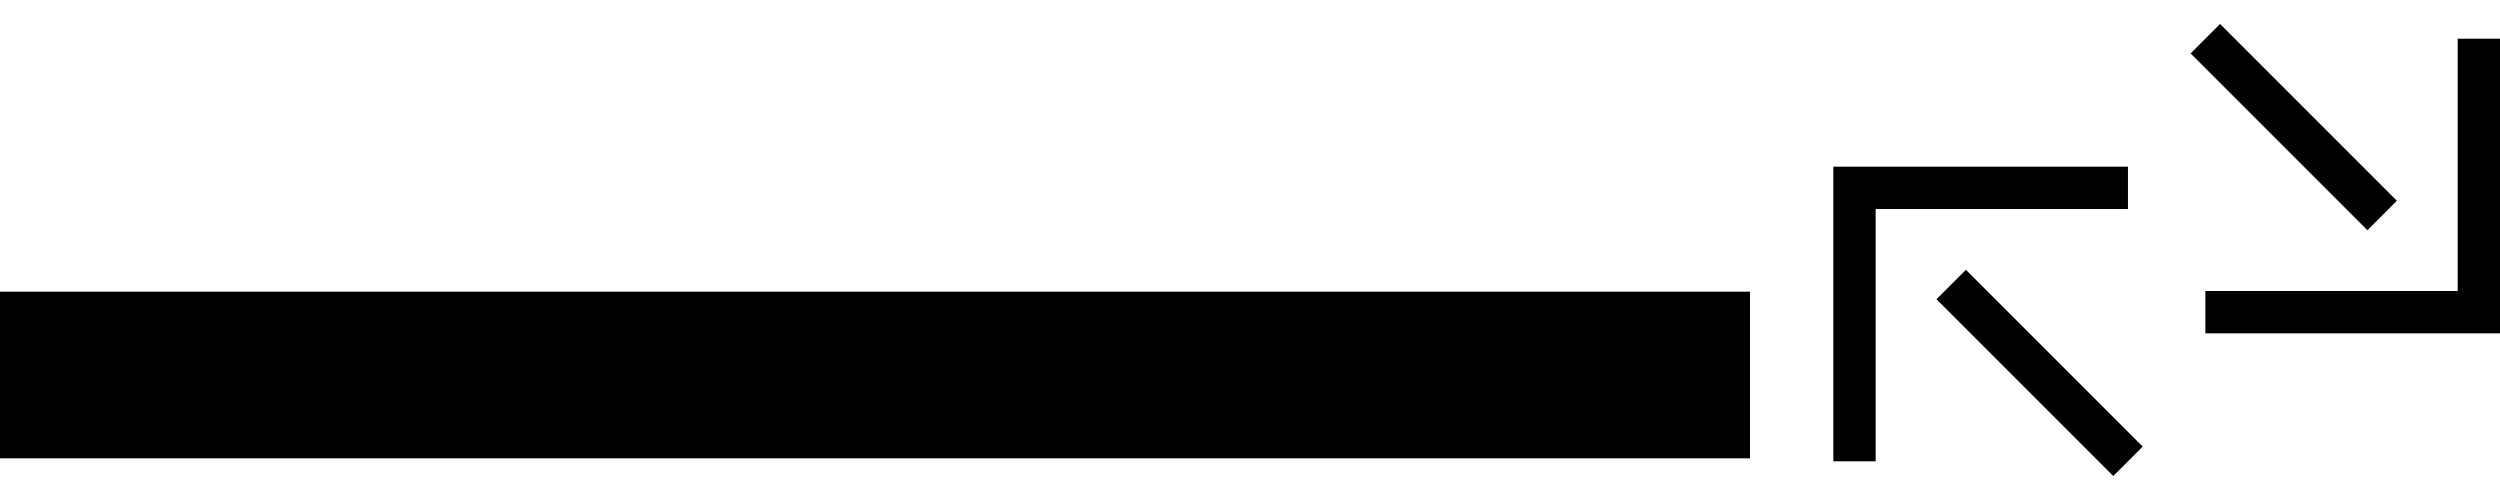 <?xml version="1.0" encoding="UTF-8" standalone="no"?>
<svg
   xmlns:dc="http://purl.org/dc/elements/1.1/"
   xmlns:cc="http://creativecommons.org/ns#"
   xmlns:rdf="http://www.w3.org/1999/02/22-rdf-syntax-ns#"
   xmlns:svg="http://www.w3.org/2000/svg"
   xmlns="http://www.w3.org/2000/svg"
   xmlns:sodipodi="http://sodipodi.sourceforge.net/DTD/sodipodi-0.dtd"
   xmlns:inkscape="http://www.inkscape.org/namespaces/inkscape"
   version="1.0"
   width="60"
   height="12"
   id="svg2"
   inkscape:version="0.47 r22583"
   sodipodi:docname="05-01-003-01-03-02.svg">
  <defs
     id="defs14">
    <inkscape:perspective
       sodipodi:type="inkscape:persp3d"
       inkscape:vp_x="0 : 5.5 : 1"
       inkscape:vp_y="0 : 1000 : 0"
       inkscape:vp_z="10 : 5.5 : 1"
       inkscape:persp3d-origin="5 : 3.6666667 : 1"
       id="perspective16" />
  </defs>
  <sodipodi:namedview
     pagecolor="#ffffff"
     bordercolor="#666666"
     borderopacity="1"
     objecttolerance="10"
     gridtolerance="10"
     guidetolerance="10"
     inkscape:pageopacity="0"
     inkscape:pageshadow="2"
     inkscape:window-width="917"
     inkscape:window-height="792"
     id="namedview12"
     showgrid="true"
     inkscape:zoom="13.6"
     inkscape:cx="30"
     inkscape:cy="6"
     inkscape:window-x="313"
     inkscape:window-y="0"
     inkscape:window-maximized="0"
     inkscape:current-layer="svg2"
     showborder="true"
     inkscape:showpageshadow="true">
    <inkscape:grid
       type="xygrid"
       id="grid2822"
       empspacing="5"
       visible="true"
       enabled="true"
       snapvisiblegridlinesonly="true" />
  </sodipodi:namedview>
  <path
     style="fill:#000000;fill-opacity:1;stroke:none"
     d="M 0,11 42,11 42,7 0,7 0,11 z"
     id="rect2813" />
  <path
     style="fill:#000000;fill-opacity:1;stroke:none"
     d="m 60,8 -7.071,0 0,-1.016 6.055,0 0,-6.055 1.016,0 L 60,8 z"
     id="path2813"
     inkscape:transform-center-x="2.7928935"
     inkscape:transform-center-y="4.2071065" />
  <path
     style="fill:#000000;fill-opacity:1;stroke:none"
     d="m 56.818,5.525 0.707,-0.707 -4.243,-4.243 -0.707,0.707 4.243,4.243 z"
     id="rect2815"
     inkscape:transform-center-x="5.267767"
     inkscape:transform-center-y="3.853553" />
  <path
     id="path2836"
     d="m 44,4 7.071,0 0,1.016 -6.055,0 0,6.055 -1.016,0 L 44,4 z"
     style="fill:#000000;fill-opacity:1;stroke:none"
     inkscape:transform-center-x="4.2071065"
     inkscape:transform-center-y="2.7928935" />
  <path
     id="path2838"
     d="m 47.182,6.475 -0.707,0.707 4.243,4.243 0.707,-0.707 -4.243,-4.243 z"
     style="fill:#000000;fill-opacity:1;stroke:none"
     inkscape:transform-center-x="1.732233"
     inkscape:transform-center-y="3.146447" />
</svg>
